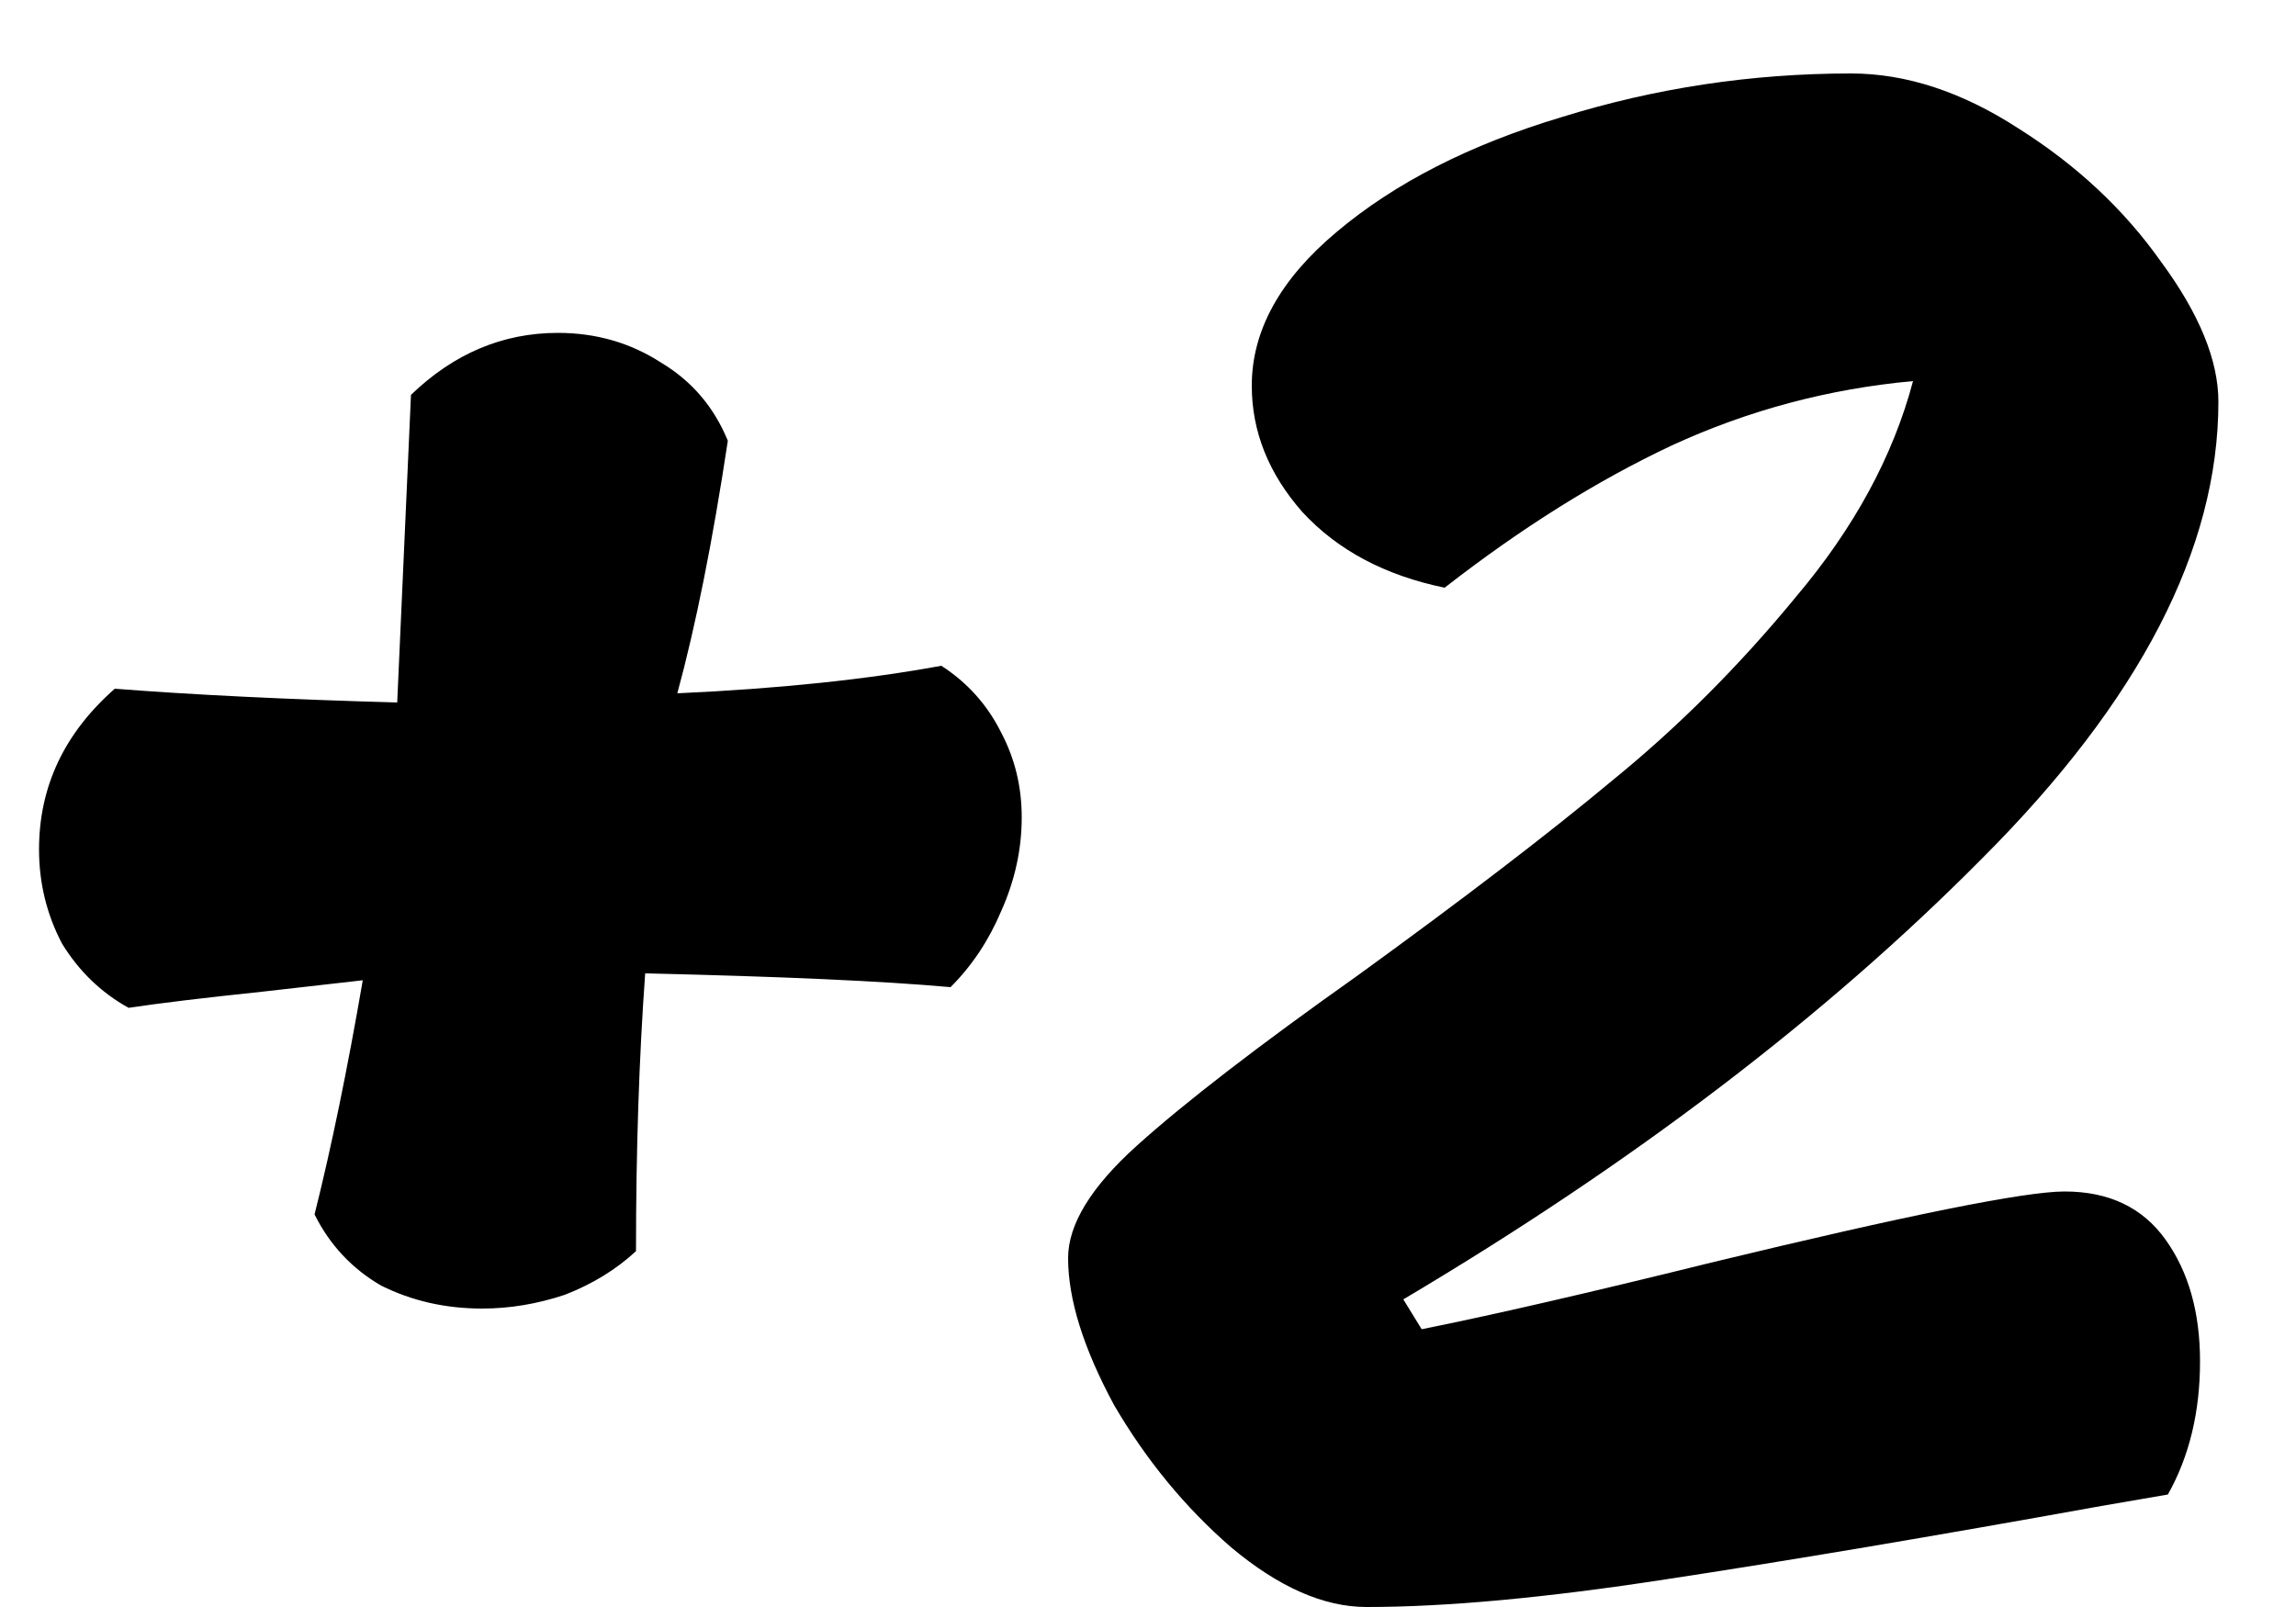 <svg width="20" height="14" viewBox="0 0 20 14" fill="none" xmlns="http://www.w3.org/2000/svg">
<path d="M8.2 5.8C8.427 5.947 8.6 6.14 8.72 6.38C8.84 6.607 8.9 6.853 8.9 7.12C8.9 7.4 8.84 7.673 8.72 7.94C8.613 8.193 8.467 8.413 8.28 8.6C7.693 8.547 6.807 8.507 5.62 8.48C5.567 9.213 5.54 10.02 5.54 10.9C5.367 11.06 5.16 11.187 4.92 11.28C4.68 11.36 4.44 11.4 4.2 11.4C3.88 11.4 3.587 11.333 3.32 11.2C3.067 11.053 2.873 10.847 2.74 10.58C2.887 9.993 3.027 9.313 3.16 8.54L2.28 8.64C1.773 8.693 1.387 8.74 1.12 8.78C0.88 8.647 0.687 8.46 0.54 8.22C0.407 7.967 0.34 7.693 0.34 7.4C0.34 6.853 0.56 6.387 1 6C1.68 6.053 2.5 6.093 3.46 6.12L3.58 3.44C3.953 3.08 4.38 2.9 4.86 2.9C5.193 2.9 5.493 2.987 5.76 3.16C6.027 3.32 6.22 3.547 6.34 3.84C6.207 4.72 6.06 5.453 5.9 6.04C6.78 6 7.547 5.92 8.2 5.8ZM11.904 14C11.531 14 11.138 13.827 10.724 13.48C10.324 13.133 9.984 12.72 9.704 12.24C9.438 11.747 9.304 11.32 9.304 10.96C9.304 10.667 9.504 10.34 9.904 9.98C10.318 9.607 10.958 9.113 11.824 8.5C12.744 7.833 13.484 7.267 14.044 6.8C14.618 6.333 15.151 5.8 15.644 5.2C16.151 4.6 16.491 3.973 16.664 3.32C15.931 3.387 15.231 3.573 14.564 3.88C13.911 4.187 13.251 4.6 12.584 5.12C12.064 5.013 11.651 4.793 11.344 4.46C11.051 4.127 10.904 3.76 10.904 3.36C10.904 2.88 11.151 2.433 11.644 2.02C12.151 1.593 12.804 1.26 13.604 1.02C14.418 0.767 15.258 0.64 16.124 0.64C16.604 0.64 17.091 0.8 17.584 1.12C18.091 1.44 18.504 1.827 18.824 2.28C19.158 2.733 19.324 3.14 19.324 3.5C19.324 4.78 18.638 6.107 17.264 7.48C15.904 8.853 14.224 10.133 12.224 11.32L12.384 11.58C12.984 11.46 13.824 11.267 14.904 11C16.611 10.587 17.638 10.38 17.984 10.38C18.371 10.38 18.664 10.52 18.864 10.8C19.064 11.08 19.164 11.433 19.164 11.86C19.164 12.3 19.071 12.687 18.884 13.02L18.304 13.12C16.824 13.387 15.558 13.6 14.504 13.76C13.464 13.92 12.598 14 11.904 14Z" fill="black"/>
</svg>
